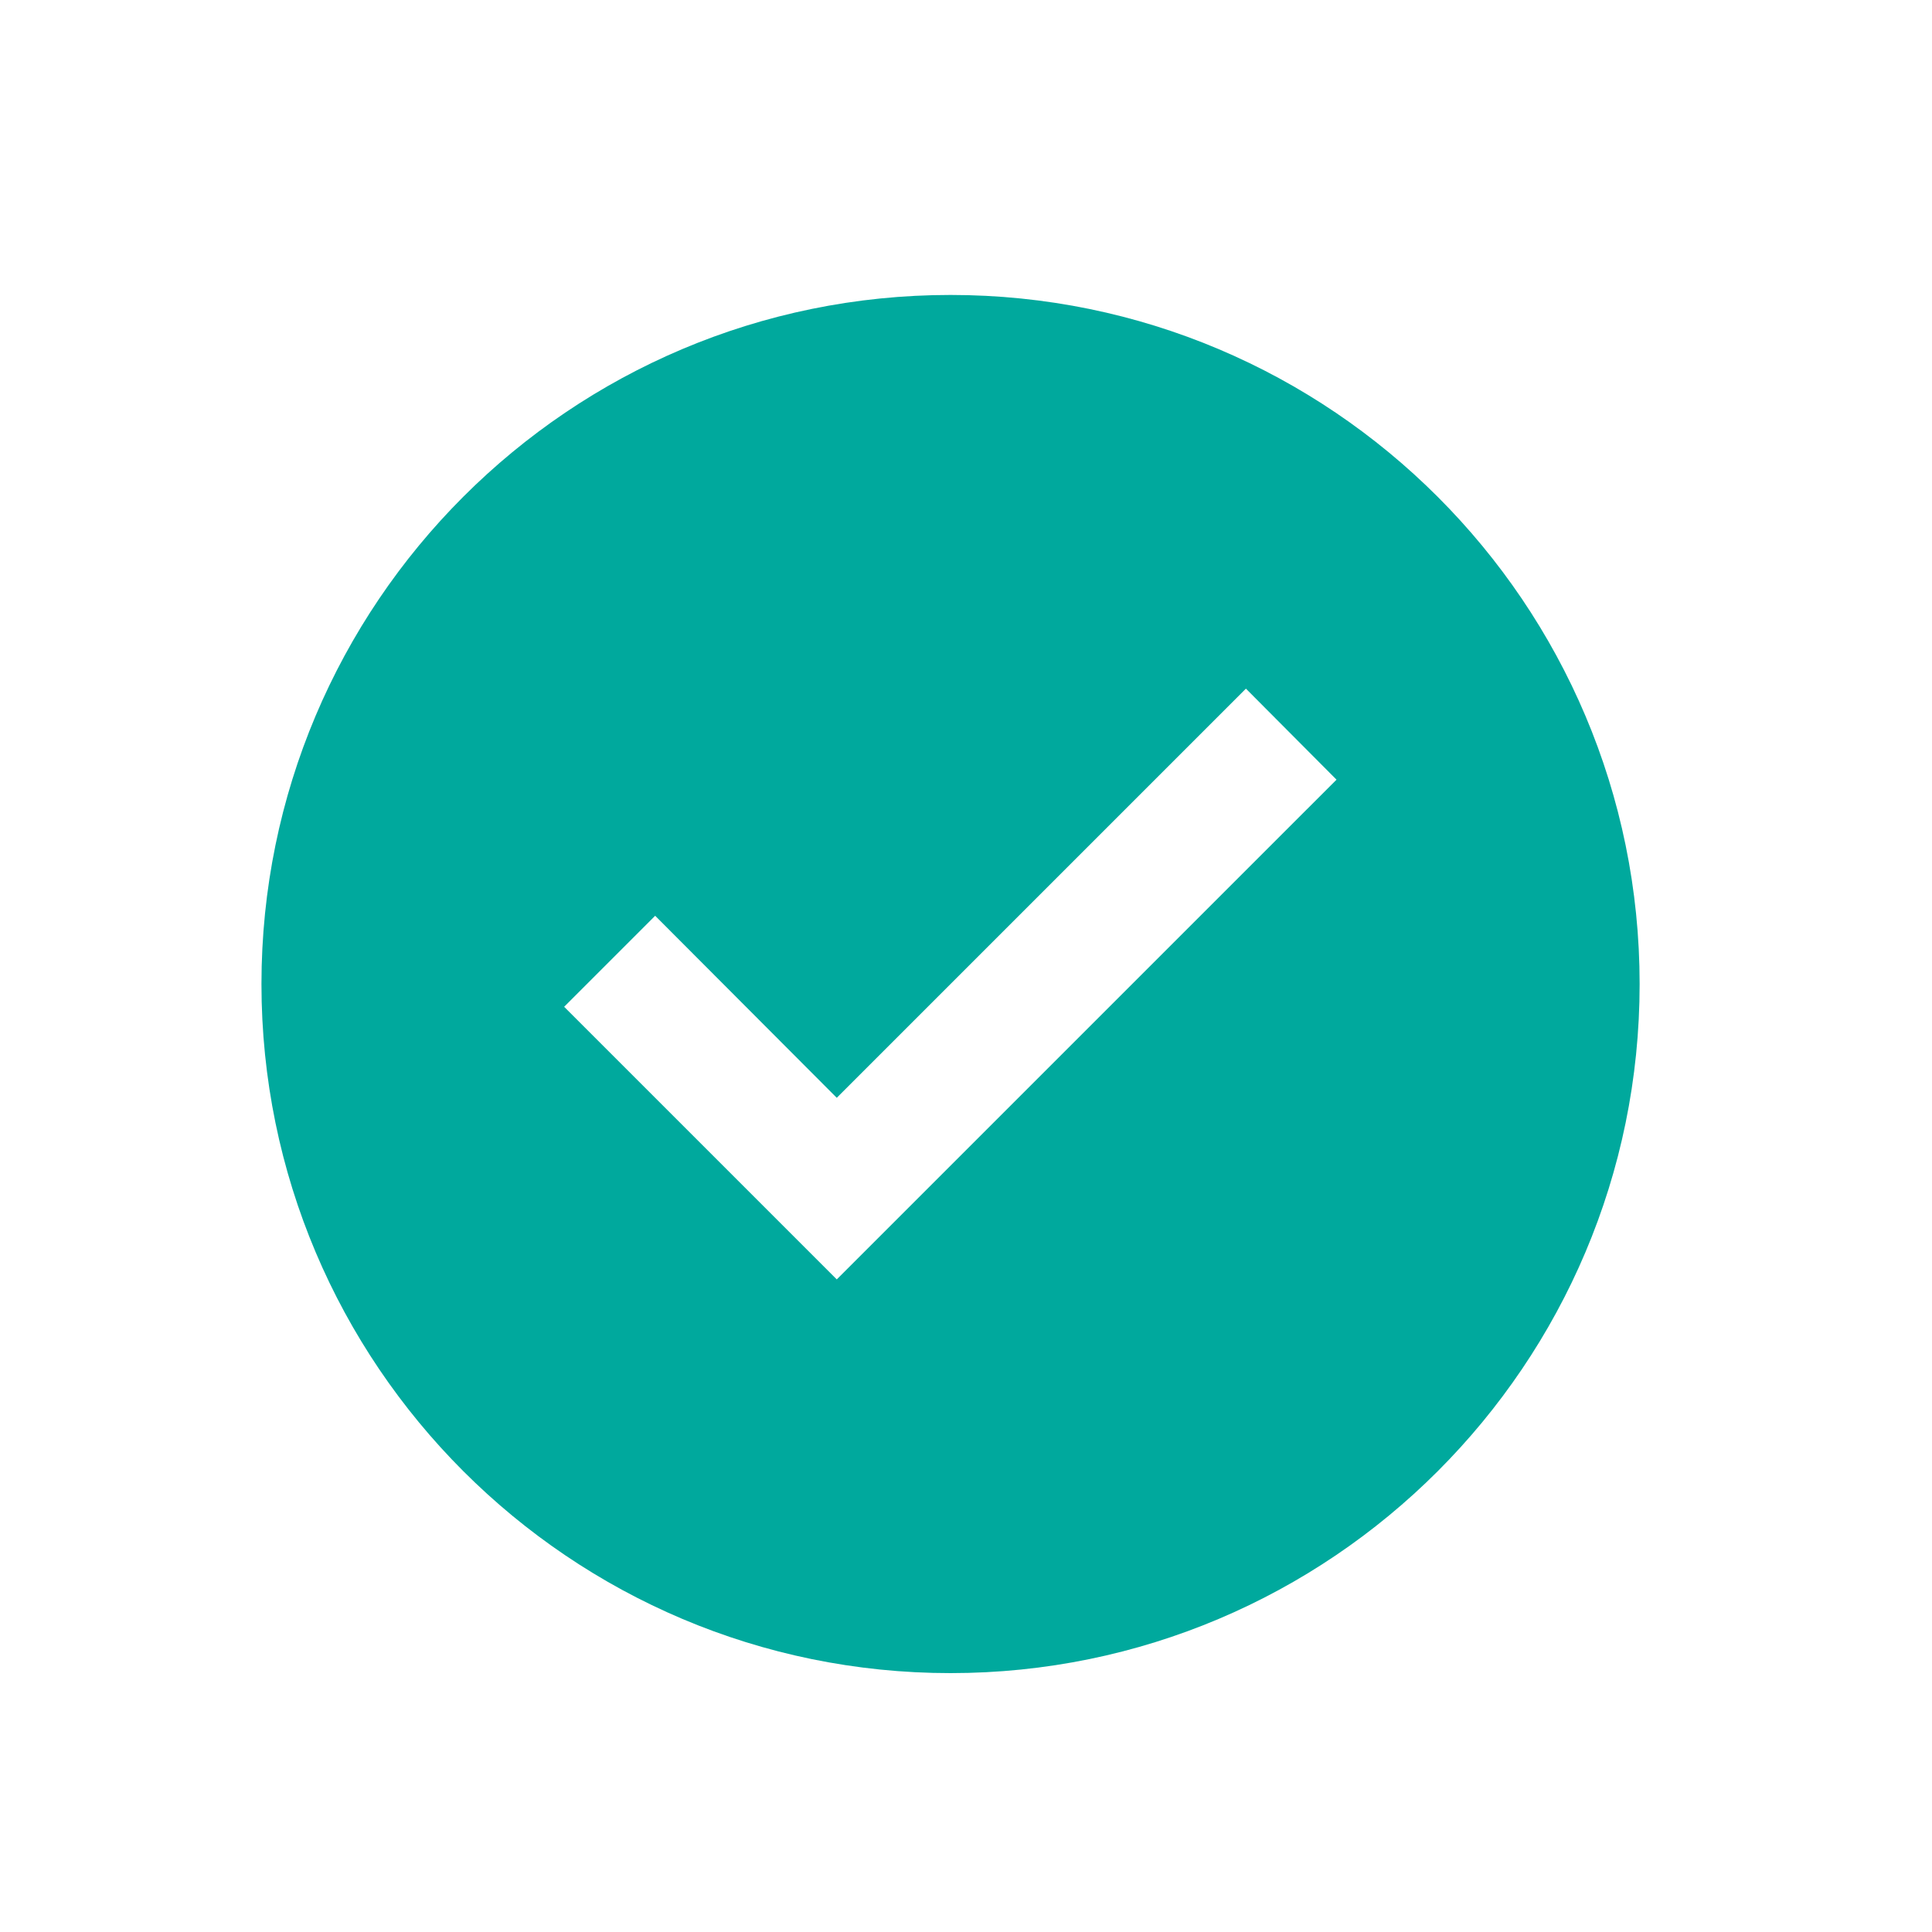 <?xml version="1.0" encoding="UTF-8"?><svg id="Camada_2" xmlns="http://www.w3.org/2000/svg" xmlns:xlink="http://www.w3.org/1999/xlink" viewBox="0 0 45 45"><defs><style>.cls-1{fill:#fff;filter:url(#drop-shadow-2);}.cls-2{fill:#00a99d;filter:url(#drop-shadow-1);}</style><filter id="drop-shadow-1" filterUnits="userSpaceOnUse"><feOffset dx="3" dy="3"/><feGaussianBlur result="blur" stdDeviation="2"/><feFlood flood-color="#000" flood-opacity=".2"/><feComposite in2="blur" operator="in"/><feComposite in="SourceGraphic"/></filter><filter id="drop-shadow-2" filterUnits="userSpaceOnUse"><feOffset dx="3" dy="3"/><feGaussianBlur result="blur-2" stdDeviation="2"/><feFlood flood-color="#000" flood-opacity=".2"/><feComposite in2="blur-2" operator="in"/><feComposite in="SourceGraphic"/></filter></defs><g id="Camada_1-2"><path class="cls-2" d="m19.14,3.87C10.27,3.87,3.09,11.06,3.09,19.92s7.19,16.05,16.05,16.05,16.05-7.19,16.05-16.05S28,3.87,19.14,3.87Z"/><polygon class="cls-1" points="24.06 19.23 16.49 26.8 10.14 20.45 12.26 18.33 16.49 22.57 26.02 13.04 28.13 15.16 24.06 19.23"/></g></svg>